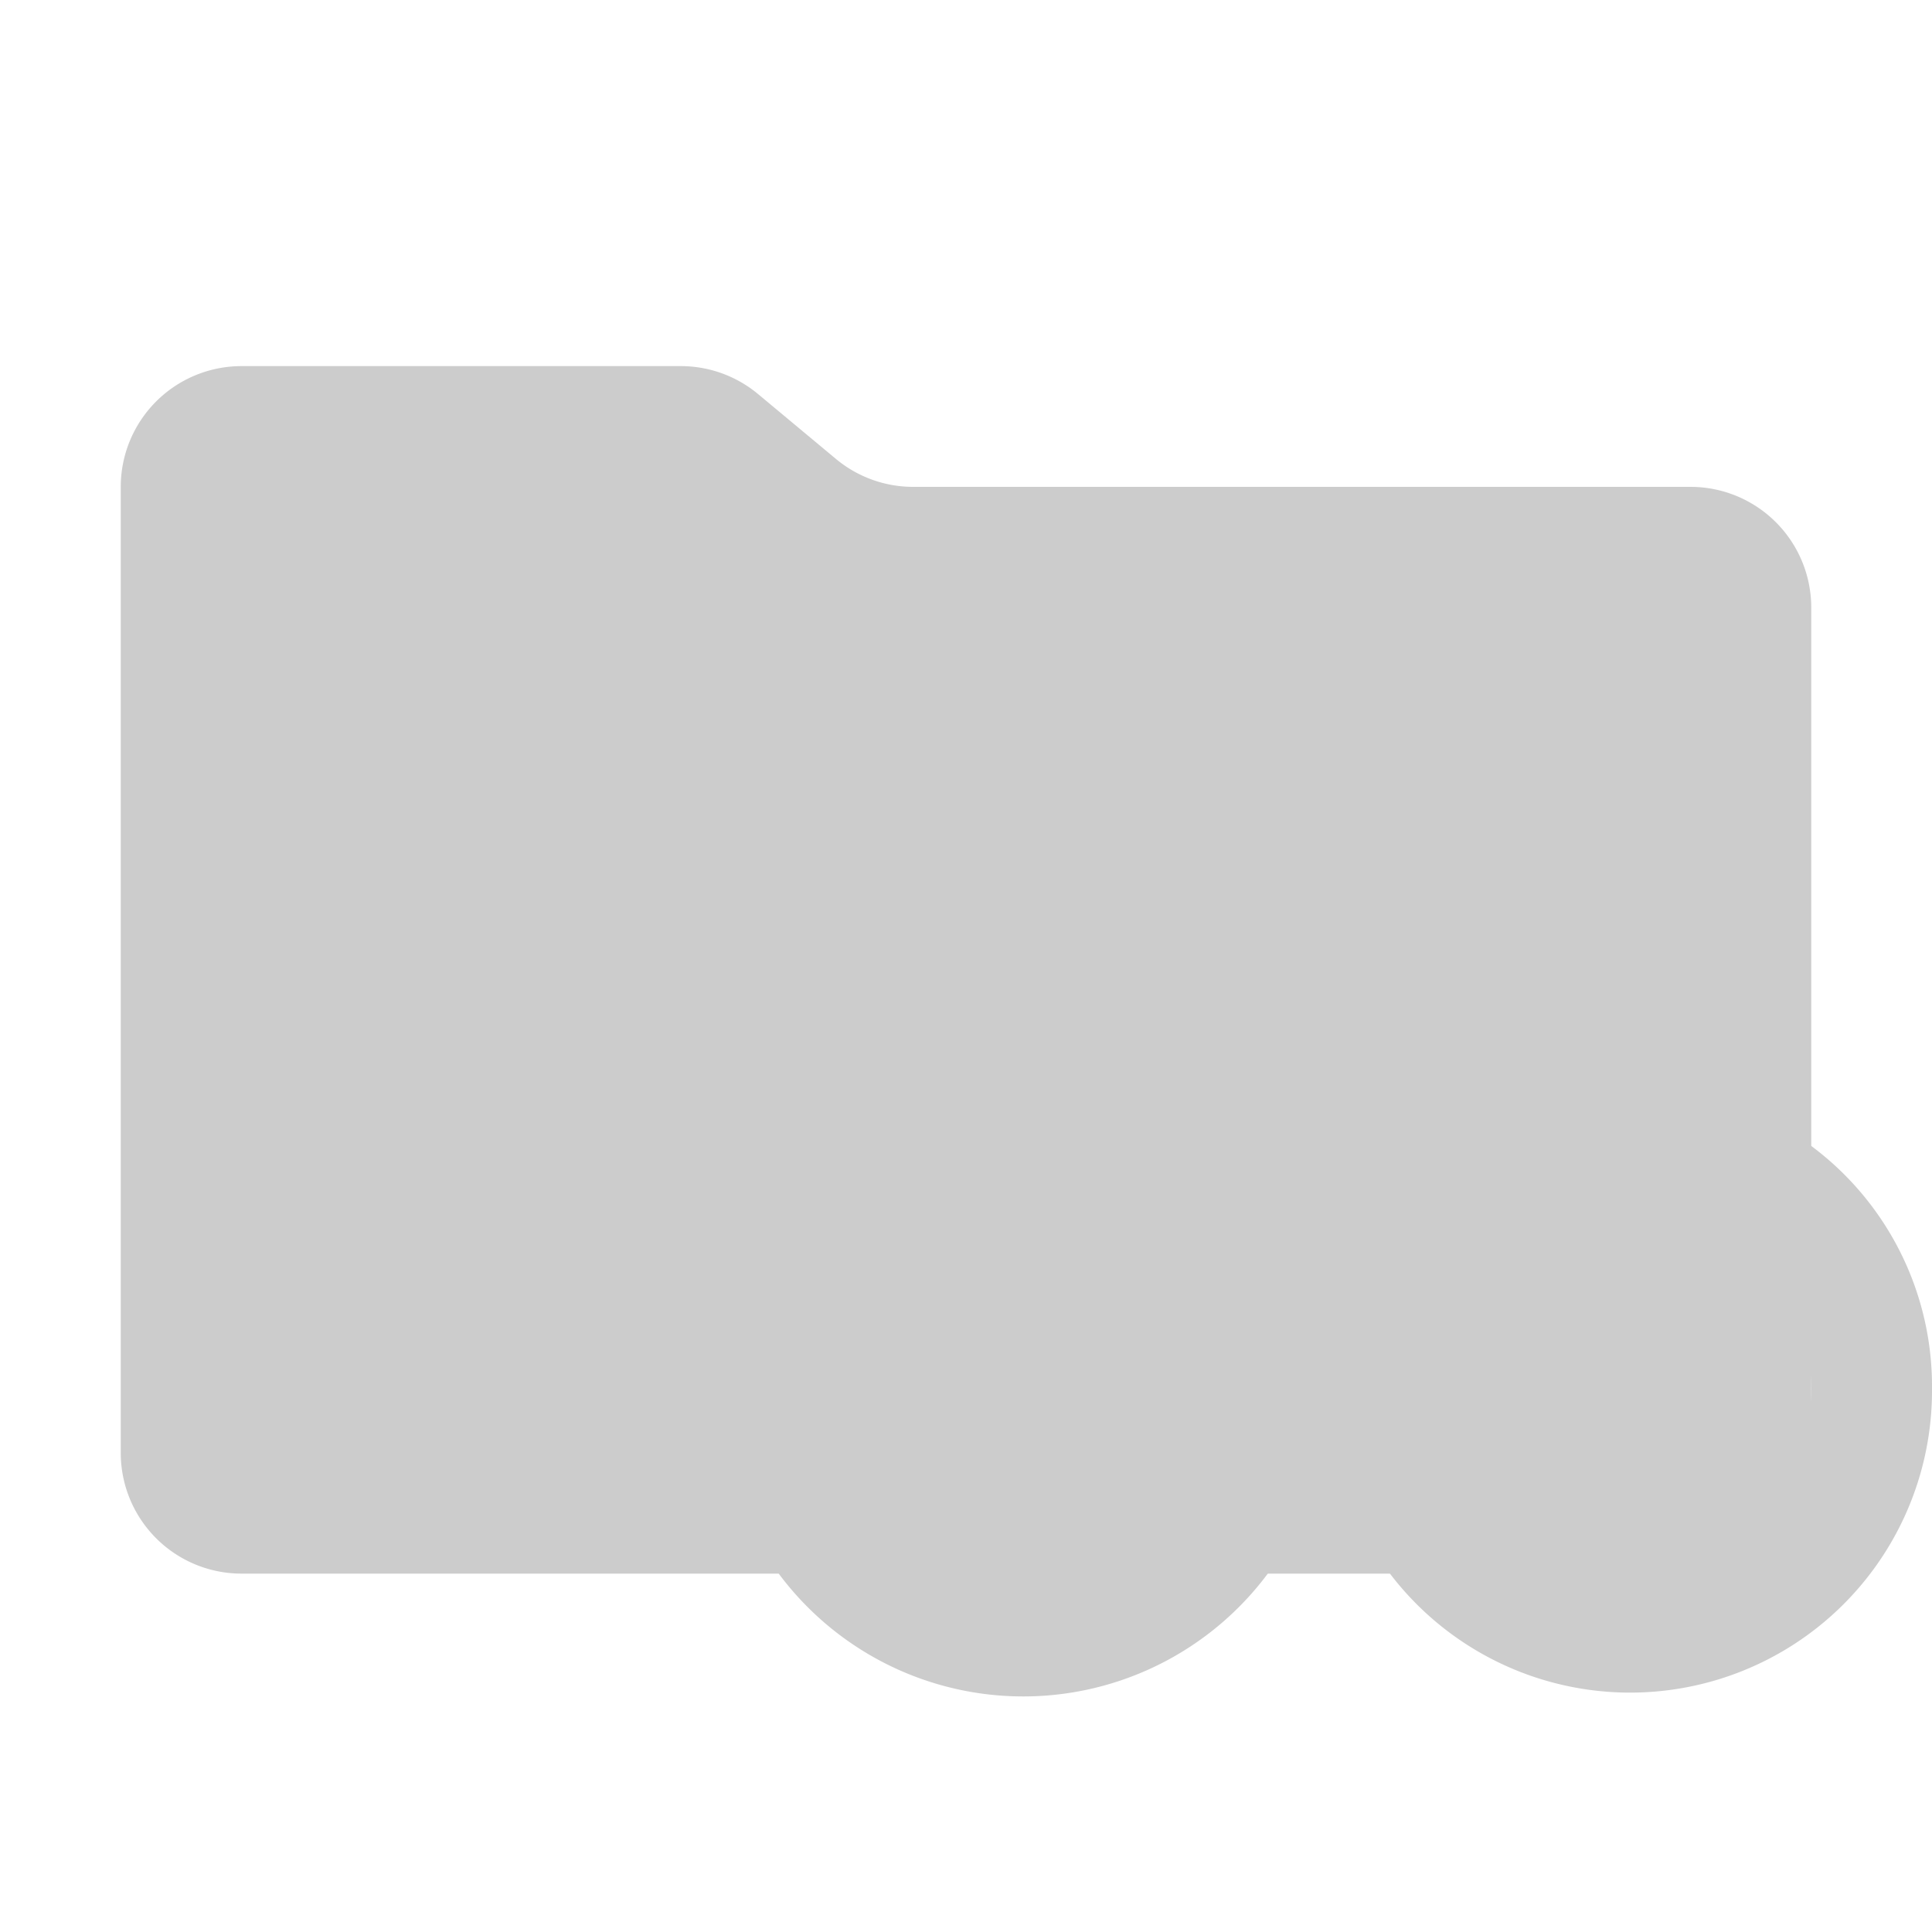<svg xmlns="http://www.w3.org/2000/svg" viewBox="0 0 32 32" shape-rendering="geometricPrecision"><path fill="#cccccc" d="m13.844 7.6-1.288-1.073a2 2 0 0 0-1.28-.463H4a2 2 0 0 0-2 2v16a2 2 0 0 0 2 2h24a2 2 0 0 0 2-2v-14a2 2 0 0 0-2-2H15.124a2 2 0 0 1-1.28-.464"/><path fill="#cccccc" d="M18 23a1 1 0 1 1-1-1 1 1 0 0 1 1 1m14 0a5 5 0 1 1-8.86-3.143 4.6 4.6 0 0 1-2.28 0 5.049 5.049 0 1 1-2.72-1.714 5 5 0 1 1 7.72 0A4.96 4.96 0 0 1 32 23m-12 0a3 3 0 1 0-3 3 3 3 0 0 0 3-3m2-5a3 3 0 1 0-3-3 3 3 0 0 0 3 3m8 5a3 3 0 1 0-3 3 3 3 0 0 0 3-3m-3-1a1 1 0 1 0 1 1 1 1 0 0 0-1-1m-5-8a1 1 0 1 0 1 1 1 1 0 0 0-1-1"/></svg>